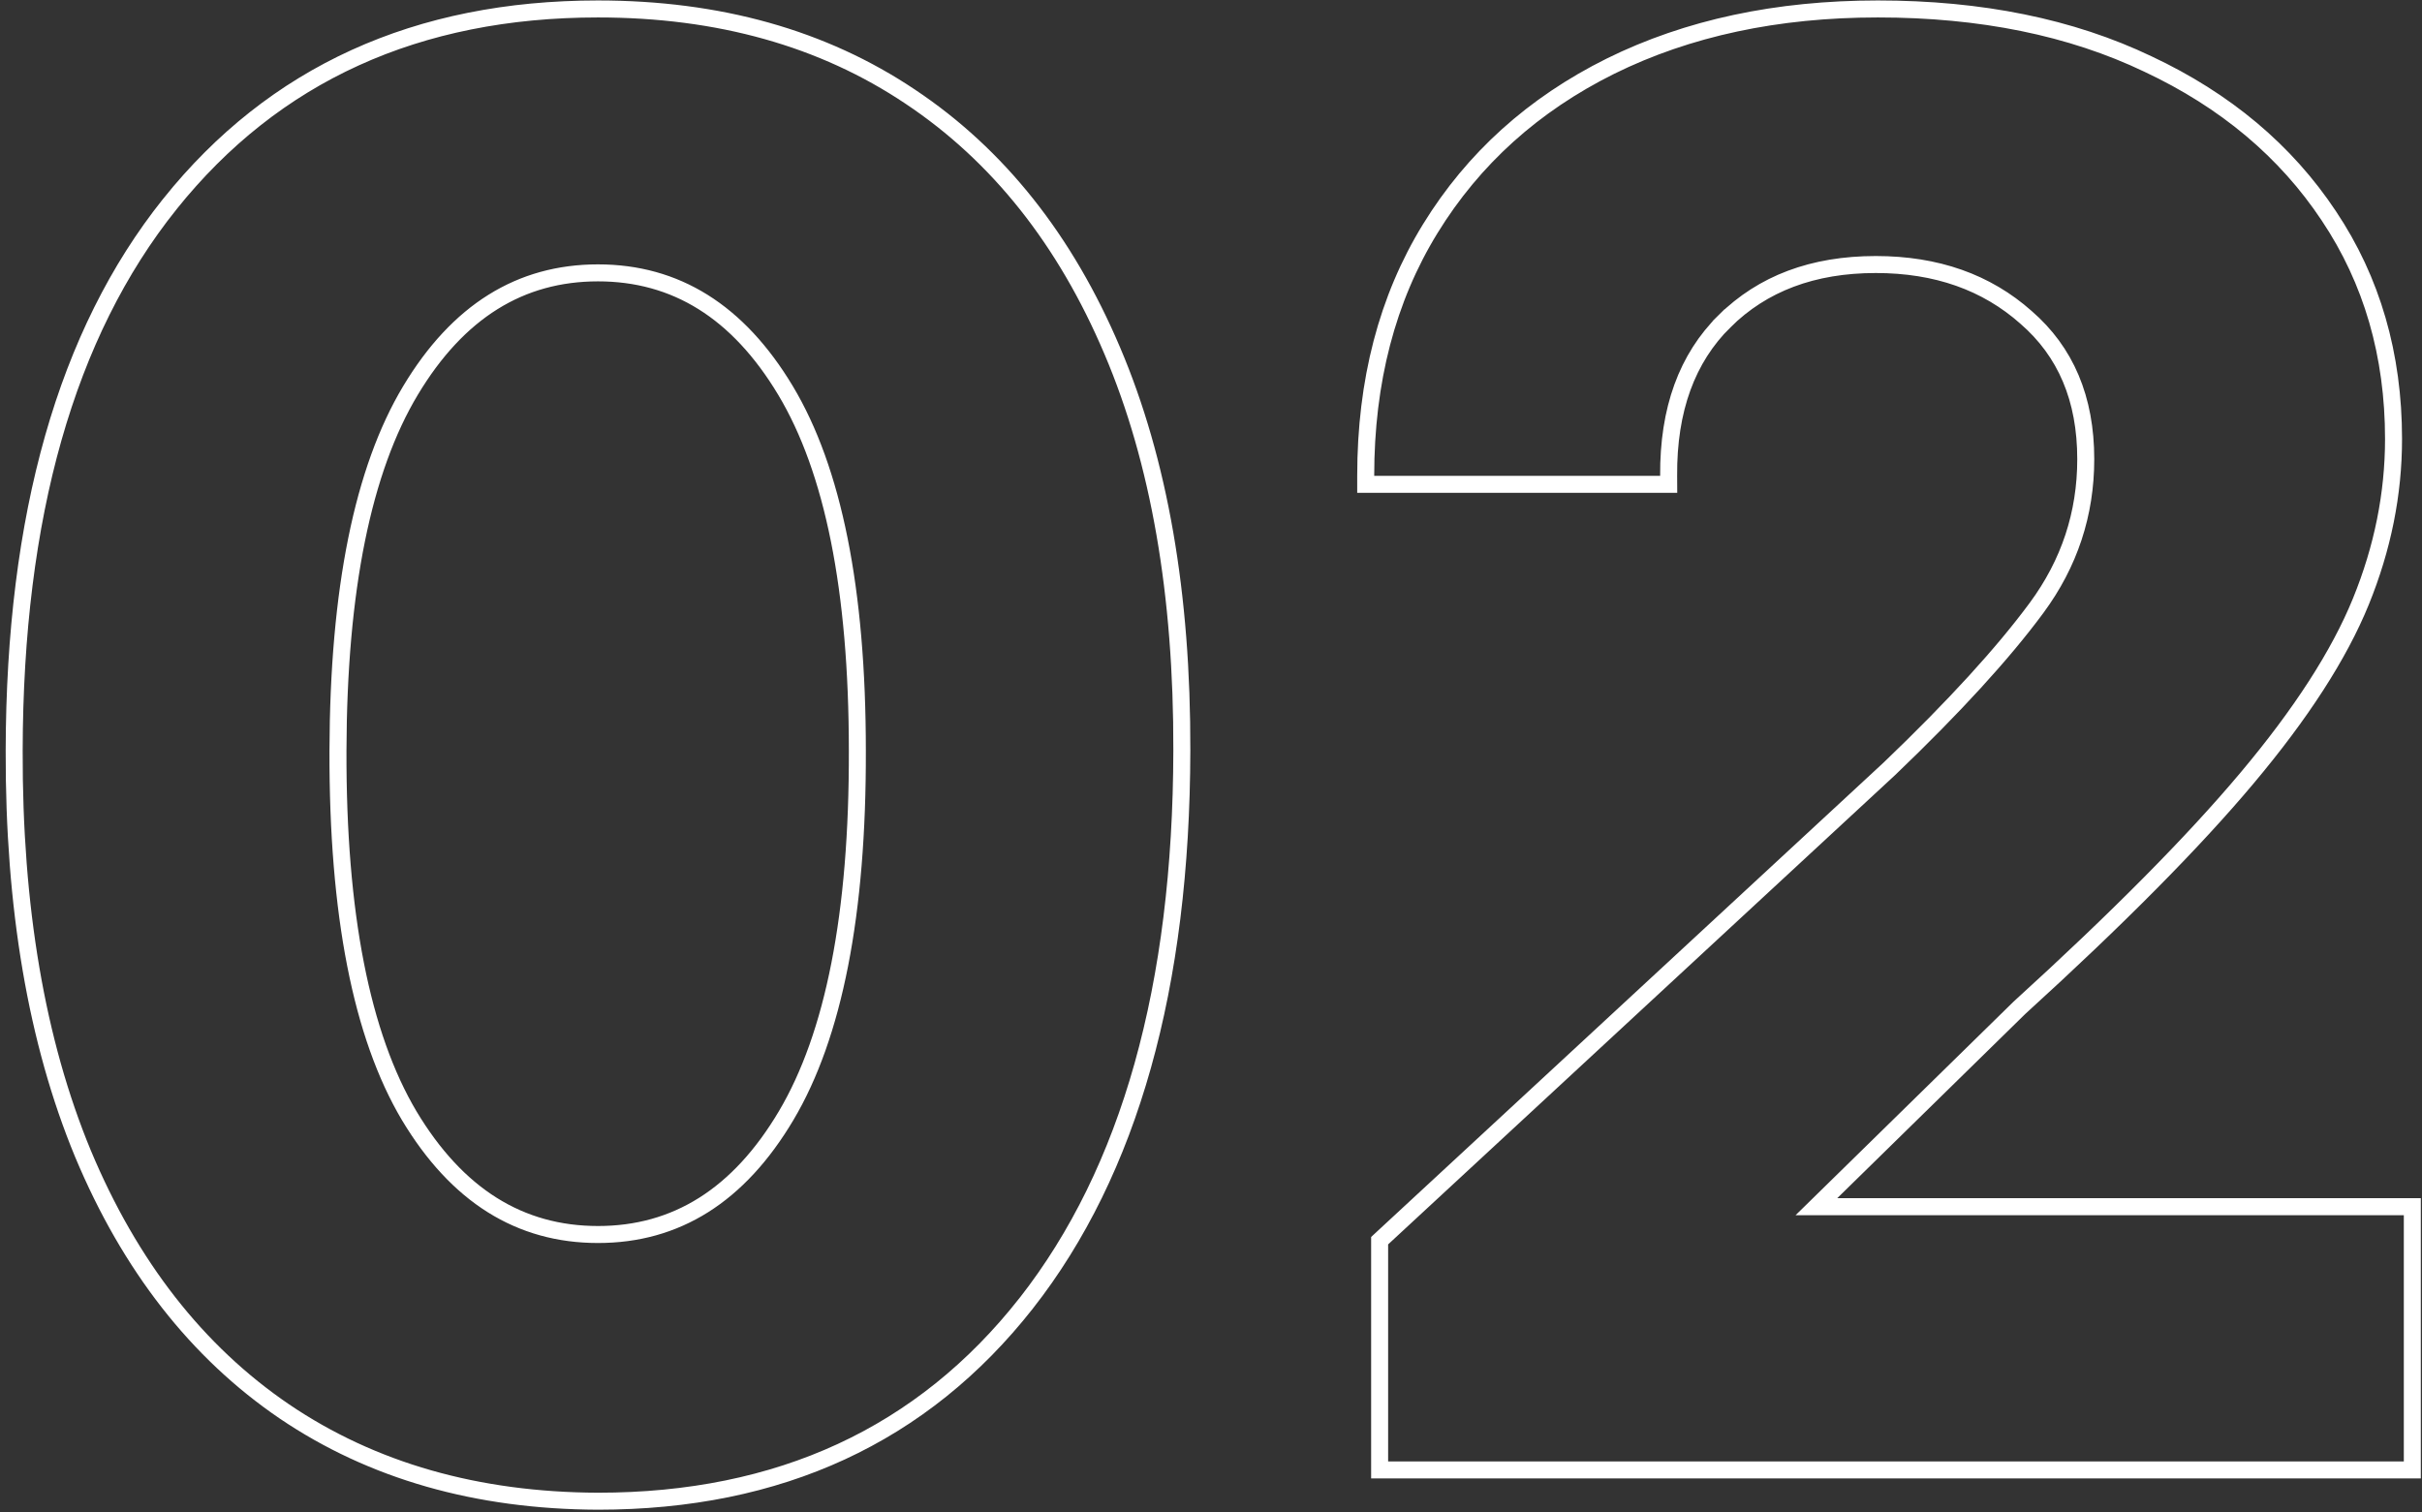 <svg width="285" height="178" viewBox="0 0 285 178" fill="none" xmlns="http://www.w3.org/2000/svg"><rect x="0" y="0" width="285" height="178" fill="#333333" stroke="none"/><path opacity="1" d="M70.364 176.684H70.368C91.711 176.684 108.549 168.925 120.762 153.38L120.764 153.379C132.954 137.808 139.013 116.086 139.068 88.34C139.122 69.962 136.408 54.266 130.883 41.284C125.361 28.253 117.442 18.265 107.106 11.374C96.821 4.481 84.56 1.054 70.368 1.054C49.084 1.054 32.248 8.701 19.979 24.023L19.979 24.024C7.781 39.27 1.723 60.752 1.668 88.335C1.613 106.766 4.3 122.594 9.766 135.79L9.768 135.794C15.288 148.987 23.178 159.112 33.458 166.114L33.46 166.115C43.799 173.119 56.115 176.629 70.364 176.684ZM100.885 88.337L100.885 88.34C100.939 107.593 98.105 121.866 92.511 131.296C86.925 140.713 79.554 145.295 70.368 145.295C61.181 145.295 53.783 140.712 48.142 131.295C42.549 121.865 39.715 107.592 39.769 88.34C39.823 69.361 42.711 55.278 48.304 45.956C53.889 36.647 61.232 32.115 70.368 32.115C79.503 32.115 86.847 36.647 92.432 45.956C98.024 55.276 100.885 69.359 100.885 88.337ZM162.343 172V173H163.343H282.861H283.861V172V143.021V142.021H282.861H213.739L237.623 118.616C249.148 108.129 258.075 99.121 264.389 91.6C270.758 84.023 275.248 77.084 277.811 70.786C280.368 64.506 281.651 58.129 281.651 51.663C281.651 41.769 279.119 33.003 274.033 25.402C268.956 17.76 261.851 11.807 252.755 7.536C243.699 3.203 233.096 1.054 220.973 1.054C209.113 1.054 198.615 3.289 189.505 7.789L189.503 7.79C180.448 12.29 173.372 18.663 168.303 26.908C163.225 35.166 160.705 44.877 160.705 56.002V57.002H161.705H195.351H196.357L196.351 55.995C196.297 48.176 198.525 42.156 202.93 37.803L202.227 37.091L202.93 37.803C207.407 33.378 213.306 31.133 220.728 31.133C227.886 31.133 233.752 33.221 238.401 37.348L238.41 37.356C243.072 41.396 245.433 46.916 245.433 54.037C245.433 60.48 243.51 66.302 239.652 71.535C235.716 76.872 229.951 83.183 222.335 90.474C222.333 90.476 222.331 90.478 222.329 90.48L162.663 145.725L162.343 146.022V146.459V172Z" stroke="white" stroke-width="2"/></svg>
